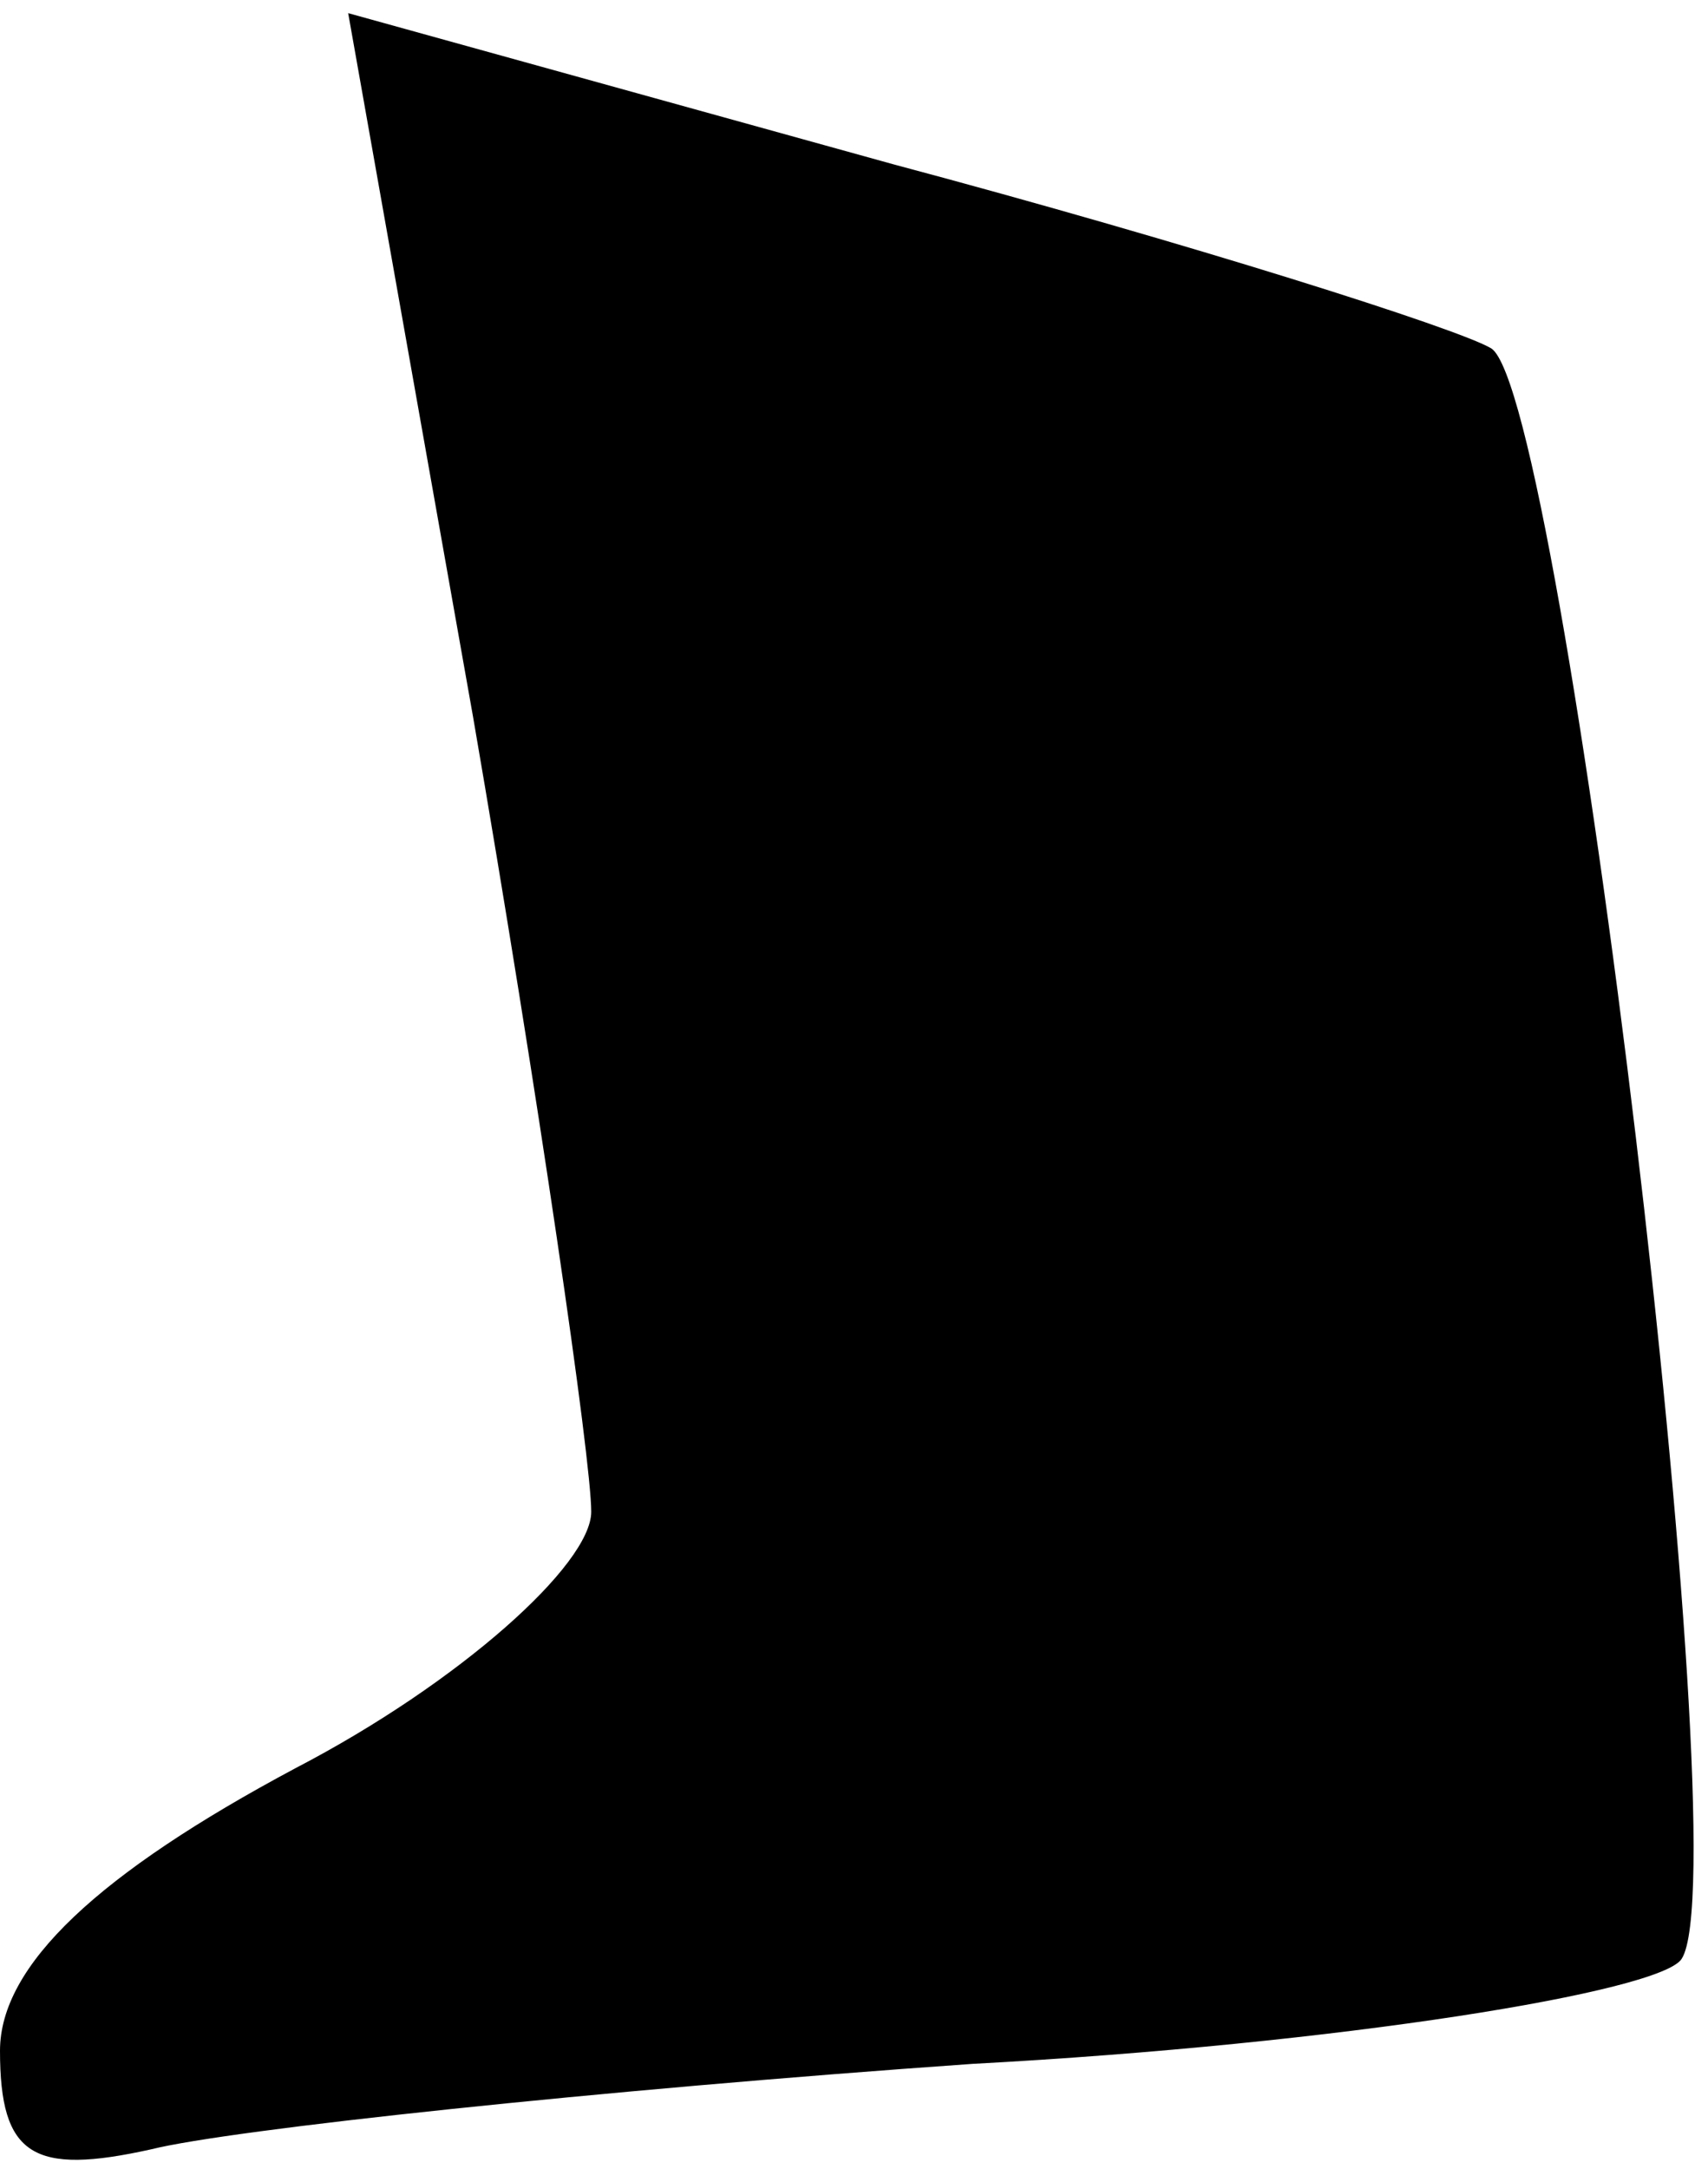 <?xml version="1.0" standalone="no"?>
<!DOCTYPE svg PUBLIC "-//W3C//DTD SVG 20010904//EN"
 "http://www.w3.org/TR/2001/REC-SVG-20010904/DTD/svg10.dtd">
<svg version="1.0" xmlns="http://www.w3.org/2000/svg"
 width="26pt" height="33pt" viewBox="0 0 26 33"
 preserveAspectRatio="xMidYMid meet">
<g transform="translate(0,33) scale(0.1,-0.1)"
fill="#000000" stroke="none">
<path fill="#000000" stroke="none" d="M72 221 c10 -58 18 -113 18 -121 0 -8
-20 -26 -45 -39 -30 -16 -45 -30 -45 -43 0 -16 5 -19 23 -15 12 3 68 9 125 13
56 3 105 11 108 16 9 14 -18 238 -29 245 -5 3 -46 16 -91 28 l-83 23 19 -107z"/>
</g>
</svg>
